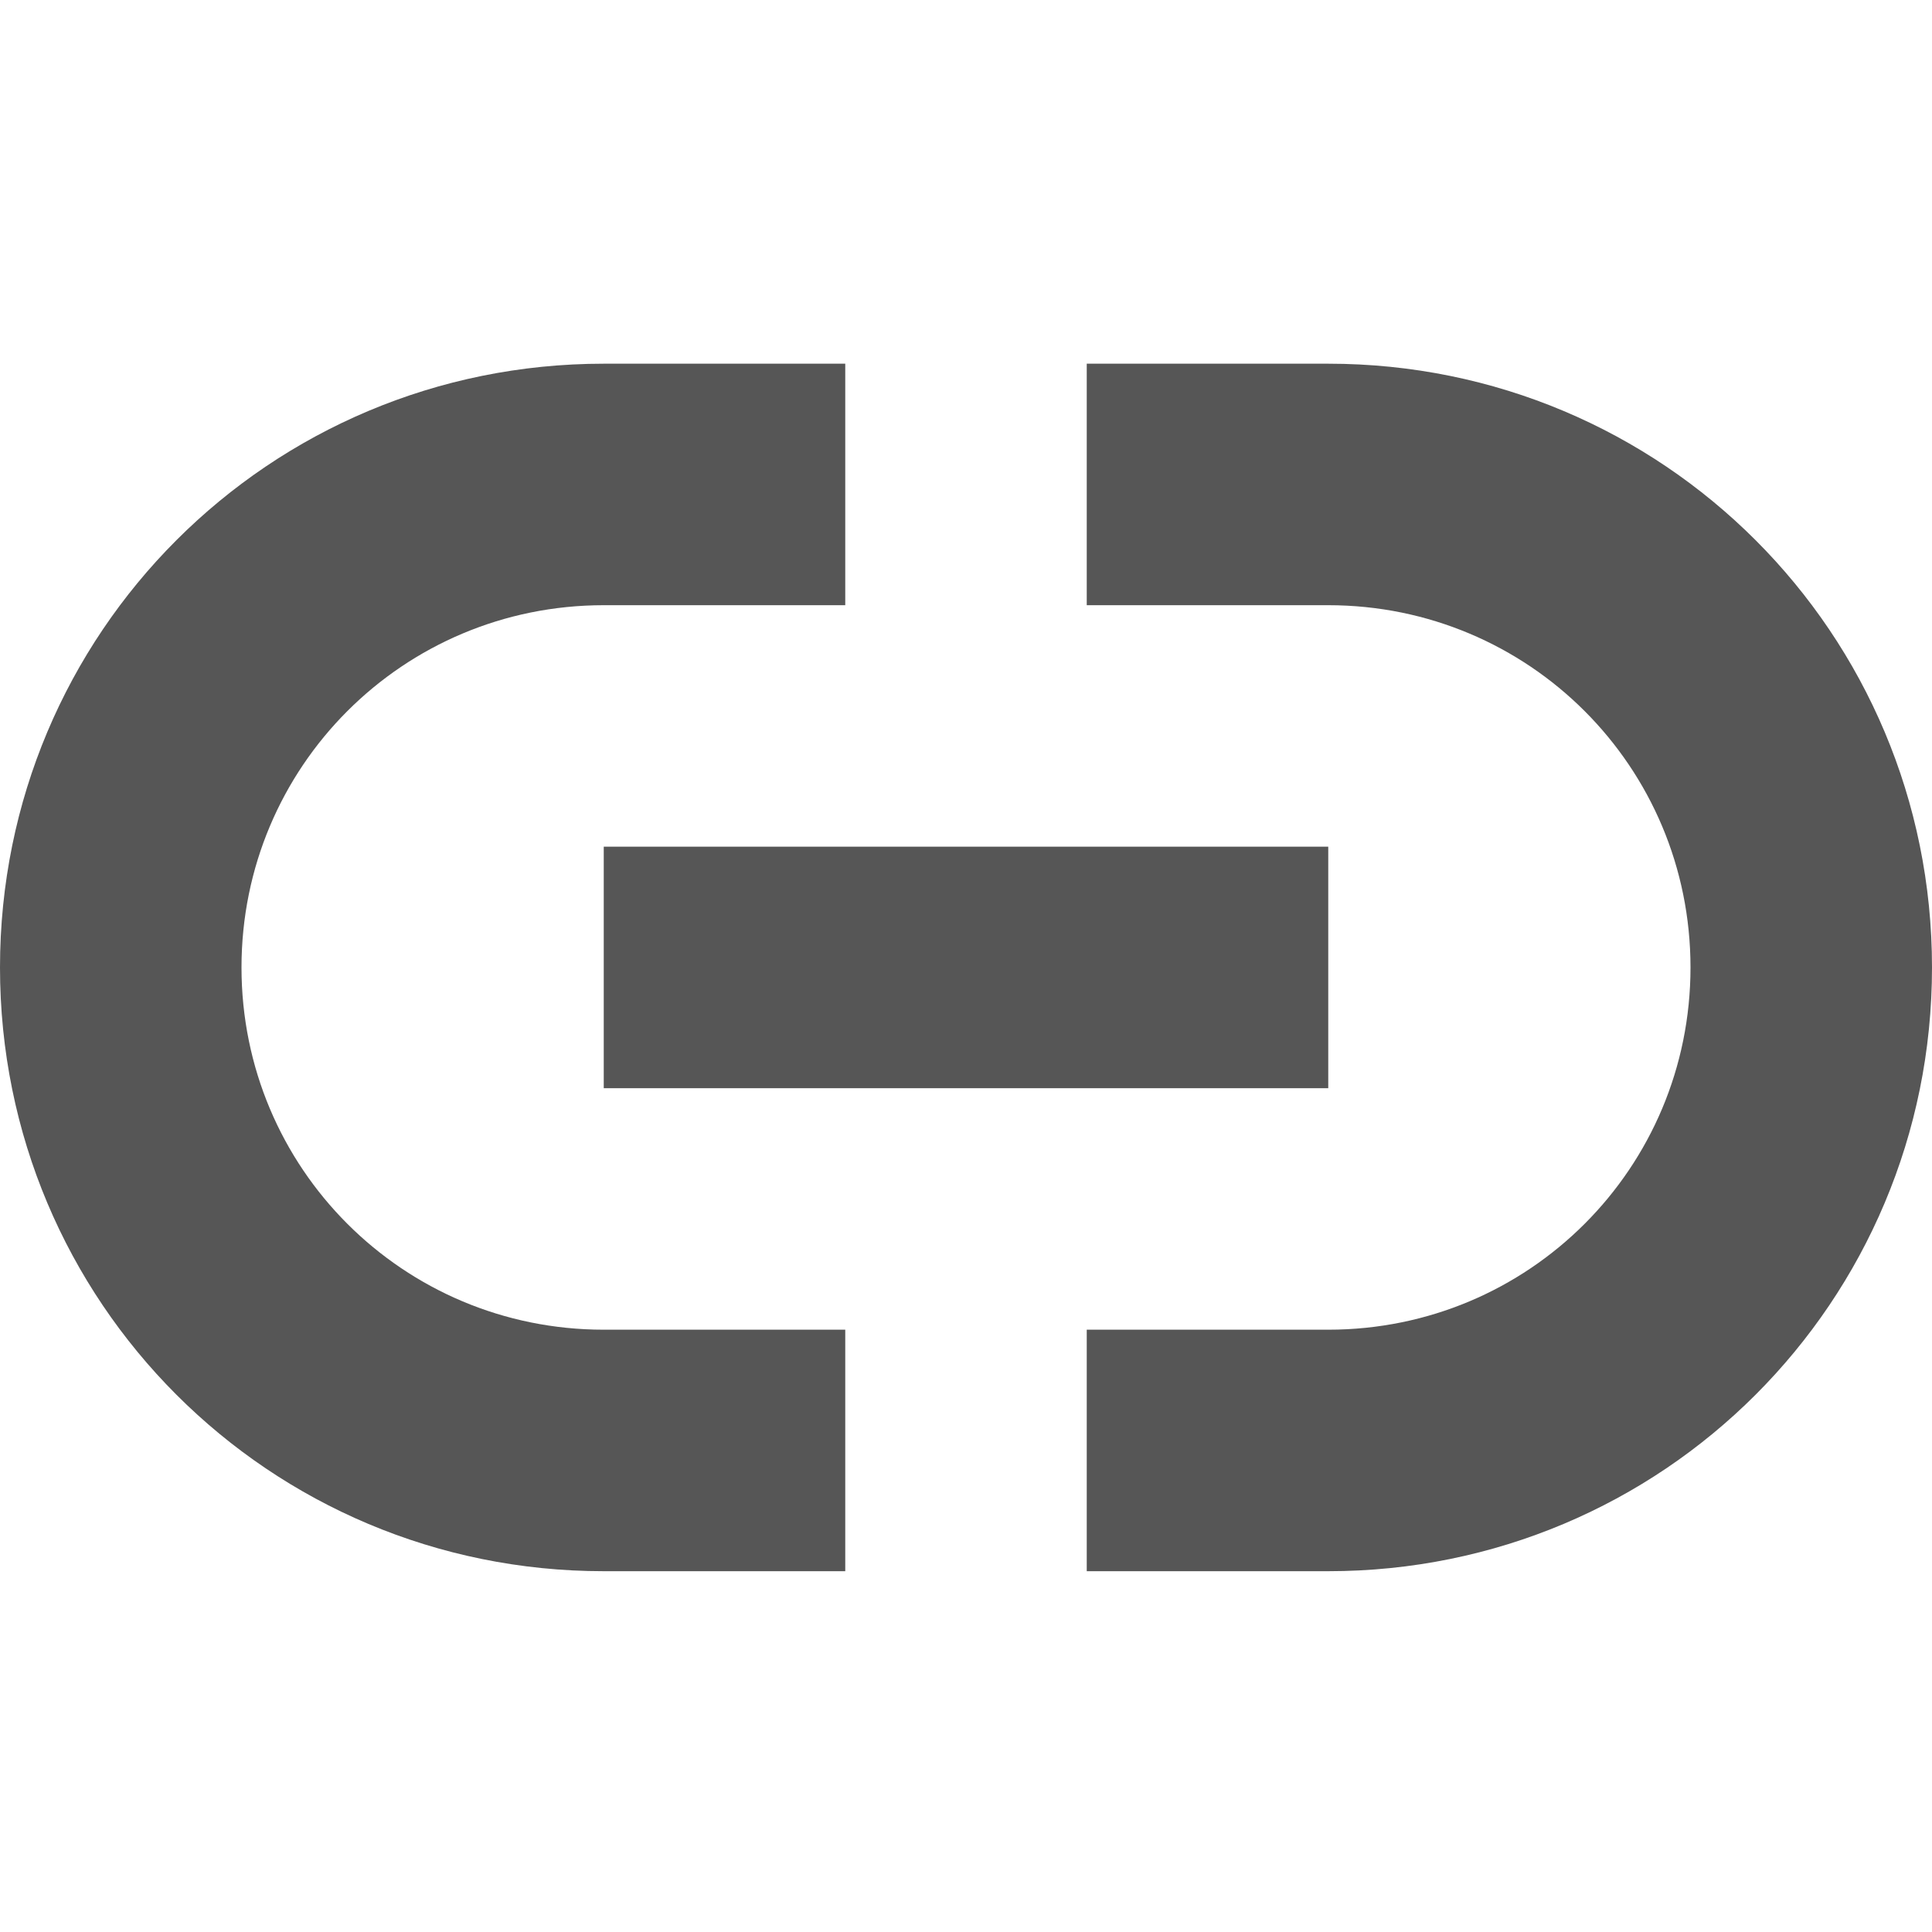 <svg xmlns="http://www.w3.org/2000/svg" width="16" height="16"><defs><style id="current-color-scheme" type="text/css"></style></defs><path d="M5 3.012c-2.77 0-5 2.23-5 5s2.23 5 5 5h2v-2H5c-1.662 0-3-1.338-3-3s1.338-3 3-3h2v-2H5zm4 0v2h2c1.662 0 3 1.338 3 3s-1.338 3-3 3H9v2h2c2.77 0 5-2.23 5-5s-2.23-5-5-5H9zm-4 4v2h6v-2H5z" fill="currentColor" color="#565656"/></svg>